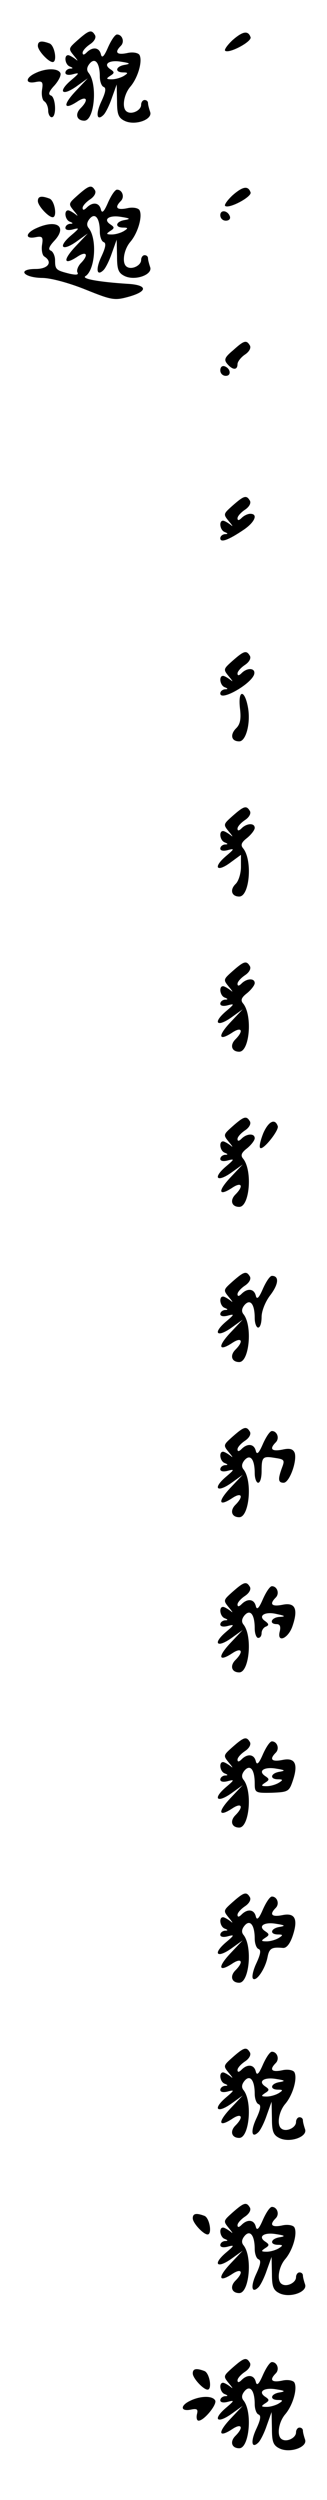 <?xml version="1.0" standalone="no"?>
<!DOCTYPE svg PUBLIC "-//W3C//DTD SVG 20010904//EN"
 "http://www.w3.org/TR/2001/REC-SVG-20010904/DTD/svg10.dtd">
<svg version="1.0" xmlns="http://www.w3.org/2000/svg"
 width="95pt" height="725pt" viewBox="0 0 95 725"
 preserveAspectRatio="xMidYMid meet">
<g transform="translate(0,725) scale(0.1,-0.1)"
fill="#000000" stroke="none">
<path d="M226 7134 c-28 -25 -28 -25 -10 -47 10 -12 12 -16 4 -9 -8 6 -18 12
-22 12 -13 0 -9 -28 5 -33 10 -4 10 -6 0 -6 -7 -1 -13 -6 -13 -12 0 -6 9 -8
23 -4 19 5 18 3 -8 -19 -38 -33 -24 -46 18 -16 l32 23 -34 -36 c-39 -41 -37
-58 3 -32 28 19 35 6 10 -19 -17 -17 -11 -36 11 -36 29 0 39 104 13 138 -7 8
-6 17 2 27 16 20 30 3 30 -37 0 -14 5 -28 11 -30 8 -3 6 -15 -6 -41 -18 -38
-14 -60 6 -40 6 6 17 28 24 49 l14 39 1 -48 c0 -39 4 -49 23 -58 31 -14 82 5
73 27 -3 9 -6 20 -6 25 0 5 -4 9 -10 9 -5 0 -10 -6 -10 -14 0 -16 -27 -29 -41
-20 -16 9 -10 50 10 73 22 26 36 75 26 92 -4 6 -20 9 -36 5 -30 -6 -37 2 -18
21 12 12 4 33 -11 33 -6 0 -17 -17 -26 -37 -12 -28 -18 -33 -21 -20 -5 20 -24
22 -41 5 -8 -8 -12 -8 -12 -1 0 6 10 17 22 25 12 8 18 19 14 26 -10 17 -17 15
-50 -14z m137 -72 c-27 -4 -31 -22 -5 -22 14 0 15 -2 2 -10 -8 -5 -24 -10 -35
-10 -17 0 -17 2 -5 10 13 8 13 11 1 19 -23 15 -4 28 31 22 26 -4 28 -6 11 -9z"/>
<path d="M676 7134 c-15 -14 -25 -28 -22 -31 10 -10 78 26 74 39 -7 20 -22 18
-52 -8z"/>
<path d="M110 7117 c0 -14 31 -47 43 -47 14 0 6 48 -9 54 -24 9 -34 7 -34 -7z"/>
<path d="M103 7038 c-30 -14 -30 -32 0 -26 20 4 23 1 19 -23 -2 -14 1 -30 7
-33 6 -4 11 -16 11 -27 0 -10 5 -19 10 -19 15 0 12 58 -2 63 -9 3 -6 12 11 30
12 14 20 30 16 36 -8 14 -43 13 -72 -1z"/>
<path d="M226 6684 c-28 -25 -28 -25 -10 -47 10 -12 12 -16 4 -9 -8 6 -18 12
-22 12 -13 0 -9 -28 5 -33 10 -4 10 -6 0 -6 -7 -1 -13 -6 -13 -12 0 -6 9 -8
23 -4 19 5 18 3 -8 -19 -38 -33 -24 -46 18 -16 l32 23 -34 -36 c-39 -41 -37
-58 3 -32 28 19 35 6 10 -19 -8 -9 -12 -21 -9 -26 4 -7 -3 -8 -22 -4 -40 10
-43 12 -43 39 0 13 -6 25 -12 28 -9 3 -6 12 11 30 37 41 5 62 -54 35 -31 -14
-33 -32 -2 -26 20 4 23 1 19 -23 -2 -14 1 -30 7 -33 25 -16 11 -36 -25 -36
-55 0 -37 -25 18 -26 26 0 80 -15 127 -34 77 -31 84 -32 127 -20 55 16 52 34
-7 37 -77 5 -133 14 -121 22 28 17 35 107 10 139 -7 8 -6 17 2 27 16 20 30 3
30 -37 0 -14 5 -28 11 -30 8 -3 6 -15 -6 -41 -18 -38 -14 -60 6 -40 6 6 17 28
24 49 l14 39 1 -48 c0 -39 4 -49 23 -58 31 -14 82 5 73 27 -3 9 -6 20 -6 25 0
5 -4 9 -10 9 -5 0 -10 -6 -10 -14 0 -16 -27 -29 -41 -20 -16 9 -10 50 10 73
22 26 36 75 26 92 -4 6 -20 9 -36 5 -30 -6 -37 2 -18 21 12 12 4 33 -11 33 -6
0 -17 -17 -26 -37 -12 -28 -18 -33 -21 -20 -5 20 -24 22 -41 5 -8 -8 -12 -8
-12 -1 0 6 10 17 22 25 12 8 18 19 14 26 -10 17 -17 15 -50 -14z m137 -72
c-27 -4 -31 -22 -5 -22 14 0 15 -2 2 -10 -8 -5 -24 -10 -35 -10 -17 0 -17 2
-5 10 13 8 13 11 1 19 -23 15 -4 28 31 22 26 -4 28 -6 11 -9z"/>
<path d="M676 6684 c-15 -14 -25 -28 -22 -31 10 -10 78 26 74 39 -7 20 -22 18
-52 -8z"/>
<path d="M110 6667 c0 -14 31 -47 43 -47 14 0 6 48 -9 54 -24 9 -34 7 -34 -7z"/>
<path d="M640 6626 c0 -9 7 -16 16 -16 9 0 14 5 12 12 -6 18 -28 21 -28 4z"/>
<path d="M677 6234 c-24 -20 -27 -27 -17 -39 16 -19 30 -19 30 -1 0 7 10 20
22 28 12 8 18 19 14 26 -10 17 -17 15 -49 -14z"/>
<path d="M640 6176 c0 -9 7 -16 16 -16 17 0 14 22 -4 28 -7 2 -12 -3 -12 -12z"/>
<path d="M676 5784 c-28 -25 -28 -25 -10 -47 10 -12 12 -16 4 -9 -8 6 -18 12
-22 12 -13 0 -9 -28 5 -33 10 -4 10 -6 0 -6 -7 -1 -13 -6 -13 -12 0 -14 24 -5
67 24 33 22 44 47 20 47 -7 0 -18 -5 -25 -12 -8 -8 -12 -8 -12 -1 0 6 10 17
22 25 12 8 18 19 14 26 -10 17 -17 15 -50 -14z"/>
<path d="M676 5334 c-28 -25 -28 -25 -10 -47 10 -12 12 -16 4 -9 -8 6 -18 12
-22 12 -13 0 -9 -28 5 -33 10 -4 10 -6 0 -6 -7 -1 -13 -6 -13 -12 0 -25 98 32
99 59 1 15 -21 16 -37 0 -8 -8 -12 -8 -12 -1 0 6 10 17 22 25 12 8 18 19 14
26 -10 17 -17 15 -50 -14z"/>
<path d="M697 5197 c4 -32 1 -48 -12 -60 -17 -18 -13 -37 10 -37 19 0 33 50
26 95 -9 55 -30 58 -24 2z"/>
<path d="M676 4884 c-28 -25 -28 -25 -10 -47 10 -12 12 -16 4 -9 -8 6 -18 12
-22 12 -13 0 -9 -28 5 -33 10 -4 10 -6 0 -6 -7 -1 -13 -6 -13 -12 0 -6 9 -8
23 -4 19 5 18 3 -8 -19 -37 -32 -25 -47 15 -17 l30 22 0 -35 c0 -19 -7 -42
-16 -50 -17 -17 -11 -36 11 -36 30 0 39 104 12 139 -9 10 -6 18 11 31 12 10
22 23 22 29 0 15 -23 14 -38 -1 -8 -8 -12 -8 -12 -1 0 6 10 17 22 25 12 8 18
19 14 26 -10 17 -17 15 -50 -14z"/>
<path d="M676 4434 c-28 -25 -28 -25 -10 -47 10 -12 12 -16 4 -9 -8 6 -18 12
-22 12 -13 0 -9 -28 5 -33 10 -4 10 -6 0 -6 -7 -1 -13 -6 -13 -12 0 -6 9 -8
23 -4 19 5 18 3 -8 -19 -38 -33 -24 -46 18 -16 l32 23 -34 -36 c-39 -41 -37
-58 3 -32 28 19 35 6 10 -19 -17 -17 -11 -36 11 -36 30 0 39 104 12 139 -9 10
-6 18 11 31 12 10 22 23 22 29 0 15 -23 14 -38 -1 -8 -8 -12 -8 -12 -1 0 6 10
17 22 25 12 8 18 19 14 26 -10 17 -17 15 -50 -14z"/>
<path d="M676 3984 c-28 -25 -28 -25 -10 -47 10 -12 12 -16 4 -9 -8 6 -18 12
-22 12 -13 0 -9 -28 5 -33 10 -4 10 -6 0 -6 -7 -1 -13 -6 -13 -12 0 -6 9 -8
23 -4 19 5 18 3 -8 -19 -38 -33 -24 -46 18 -16 l32 23 -34 -36 c-39 -41 -37
-58 3 -32 28 19 35 6 10 -19 -17 -17 -11 -36 11 -36 30 0 39 104 12 139 -9 10
-6 18 11 31 12 10 22 23 22 29 0 15 -23 14 -38 -1 -8 -8 -12 -8 -12 -1 0 6 10
17 22 25 12 8 18 19 14 26 -10 17 -17 15 -50 -14z"/>
<path d="M765 3964 c-8 -20 -13 -40 -9 -43 8 -8 55 51 51 63 -8 24 -27 14 -42
-20z"/>
<path d="M676 3534 c-28 -25 -28 -25 -10 -47 10 -12 12 -16 4 -9 -8 6 -18 12
-22 12 -13 0 -9 -28 5 -33 10 -4 10 -6 0 -6 -7 -1 -13 -6 -13 -12 0 -6 9 -8
23 -4 19 5 18 3 -8 -19 -38 -33 -24 -46 18 -16 l32 23 -34 -36 c-39 -41 -37
-58 3 -32 28 19 35 6 10 -19 -17 -17 -11 -36 11 -36 29 0 39 104 13 138 -7 8
-6 17 2 27 17 20 30 3 30 -37 0 -16 5 -28 10 -28 6 0 10 14 10 31 0 17 11 45
26 64 24 32 25 55 4 55 -6 0 -17 -17 -26 -37 -12 -28 -18 -33 -21 -20 -5 20
-24 22 -41 5 -8 -8 -12 -8 -12 -1 0 6 10 17 22 25 12 8 18 19 14 26 -10 17
-17 15 -50 -14z"/>
<path d="M676 3084 c-28 -25 -28 -25 -10 -47 10 -12 12 -16 4 -9 -8 6 -18 12
-22 12 -13 0 -9 -28 5 -33 10 -4 10 -6 0 -6 -7 -1 -13 -6 -13 -12 0 -6 9 -8
23 -4 19 5 18 3 -8 -19 -38 -33 -24 -46 18 -16 l32 23 -34 -36 c-39 -41 -37
-58 3 -32 28 19 35 6 10 -19 -17 -17 -11 -36 11 -36 29 0 39 104 13 138 -7 8
-6 17 2 27 17 20 30 3 30 -37 0 -16 5 -28 10 -28 6 0 10 15 10 33 0 42 3 45
39 39 27 -4 29 -6 20 -29 -12 -33 -11 -43 5 -43 17 0 40 64 32 87 -5 11 -14
14 -36 9 -31 -6 -38 2 -19 21 12 12 4 33 -11 33 -6 0 -17 -17 -26 -37 -12 -28
-18 -33 -21 -20 -5 20 -24 22 -41 5 -8 -8 -12 -8 -12 -1 0 6 10 17 22 25 12 8
18 19 14 26 -10 17 -17 15 -50 -14z"/>
<path d="M676 2634 c-28 -25 -28 -25 -10 -47 10 -12 12 -16 4 -9 -8 6 -18 12
-22 12 -13 0 -9 -28 5 -33 10 -4 10 -6 0 -6 -7 -1 -13 -6 -13 -12 0 -6 9 -8
23 -4 19 5 18 3 -8 -19 -38 -33 -24 -46 18 -16 l32 23 -34 -36 c-39 -41 -37
-58 3 -32 28 19 35 6 10 -19 -17 -17 -11 -36 11 -36 29 0 39 104 13 138 -7 8
-6 17 2 27 17 20 30 3 30 -37 0 -16 5 -28 10 -28 6 0 10 6 10 14 0 8 6 17 13
19 9 4 8 8 -3 16 -22 15 0 29 35 20 24 -5 25 -7 8 -8 -25 -1 -33 -21 -9 -21 9
0 12 -7 9 -20 -10 -37 25 -22 37 15 17 50 7 69 -30 61 -31 -6 -38 2 -19 21 12
12 4 33 -11 33 -6 0 -17 -17 -26 -37 -12 -28 -18 -33 -21 -20 -5 20 -24 22
-41 5 -8 -8 -12 -8 -12 -1 0 6 10 17 22 25 12 8 18 19 14 26 -10 17 -17 15
-50 -14z"/>
<path d="M676 2184 c-28 -25 -28 -25 -10 -47 10 -12 12 -16 4 -9 -8 6 -18 12
-22 12 -13 0 -9 -28 5 -33 10 -4 10 -6 0 -6 -7 -1 -13 -6 -13 -12 0 -6 9 -8
23 -4 19 5 18 3 -8 -19 -38 -33 -24 -46 18 -16 l32 23 -34 -36 c-39 -41 -37
-58 3 -32 28 19 35 6 10 -19 -17 -17 -11 -36 11 -36 29 0 39 104 13 138 -7 8
-6 17 2 27 17 20 30 3 30 -37 0 -27 2 -28 50 -27 47 2 50 3 61 36 16 48 6 67
-31 59 -31 -6 -38 2 -19 21 12 12 4 33 -11 33 -6 0 -17 -17 -26 -37 -12 -28
-18 -33 -21 -20 -5 20 -24 22 -41 5 -8 -8 -12 -8 -12 -1 0 6 10 17 22 25 12 8
18 19 14 26 -10 17 -17 15 -50 -14z m137 -72 c-27 -4 -31 -22 -5 -22 14 0 15
-2 2 -10 -8 -5 -24 -10 -35 -10 -17 0 -17 2 -5 10 13 8 13 11 1 19 -23 15 -4
28 31 22 26 -4 28 -6 11 -9z"/>
<path d="M676 1734 c-28 -25 -28 -25 -10 -47 10 -12 12 -16 4 -9 -8 6 -18 12
-22 12 -13 0 -9 -28 5 -33 10 -4 10 -6 0 -6 -7 -1 -13 -6 -13 -12 0 -6 9 -8
23 -4 19 5 18 3 -8 -19 -38 -33 -24 -46 18 -16 l32 23 -34 -36 c-39 -41 -37
-58 3 -32 28 19 35 6 10 -19 -17 -17 -11 -36 11 -36 29 0 39 104 13 138 -7 8
-6 17 2 27 16 20 30 3 30 -37 0 -14 5 -28 11 -30 8 -3 6 -15 -6 -41 -10 -21
-14 -41 -10 -45 9 -10 35 27 42 61 5 27 12 31 45 28 10 -1 20 11 28 34 17 50
7 69 -30 61 -31 -6 -38 2 -19 21 12 12 4 33 -11 33 -6 0 -17 -17 -26 -37 -12
-28 -18 -33 -21 -20 -5 20 -24 22 -41 5 -8 -8 -12 -8 -12 -1 0 6 10 17 22 25
12 8 18 19 14 26 -10 17 -17 15 -50 -14z m137 -72 c-27 -4 -31 -22 -5 -22 14
0 15 -2 2 -10 -8 -5 -24 -10 -35 -10 -17 0 -17 2 -5 10 13 8 13 11 1 19 -23
15 -4 28 31 22 26 -4 28 -6 11 -9z"/>
<path d="M676 1284 c-28 -25 -28 -25 -10 -47 10 -12 12 -16 4 -9 -8 6 -18 12
-22 12 -13 0 -9 -28 5 -33 10 -4 10 -6 0 -6 -7 -1 -13 -6 -13 -12 0 -6 9 -8
23 -4 19 5 18 3 -8 -19 -38 -33 -24 -46 18 -16 l32 23 -34 -36 c-39 -41 -37
-58 3 -32 28 19 35 6 10 -19 -17 -17 -11 -36 11 -36 29 0 39 104 13 138 -7 8
-6 17 2 27 16 20 30 3 30 -37 0 -14 5 -28 11 -30 8 -3 6 -15 -6 -41 -18 -38
-14 -60 6 -40 6 6 17 28 24 49 l14 39 1 -48 c0 -39 4 -49 23 -58 31 -14 82 5
73 27 -3 9 -6 20 -6 25 0 5 -4 9 -10 9 -5 0 -10 -6 -10 -14 0 -16 -27 -29 -41
-20 -16 9 -10 50 10 73 22 26 36 75 26 92 -4 6 -20 9 -36 5 -30 -6 -37 2 -18
21 12 12 4 33 -11 33 -6 0 -17 -17 -26 -37 -12 -28 -18 -33 -21 -20 -5 20 -24
22 -41 5 -8 -8 -12 -8 -12 -1 0 6 10 17 22 25 12 8 18 19 14 26 -10 17 -17 15
-50 -14z m137 -72 c-27 -4 -31 -22 -5 -22 14 0 15 -2 2 -10 -8 -5 -24 -10 -35
-10 -17 0 -17 2 -5 10 13 8 13 11 1 19 -23 15 -4 28 31 22 26 -4 28 -6 11 -9z"/>
<path d="M676 834 c-28 -25 -28 -25 -10 -47 10 -12 12 -16 4 -9 -8 6 -18 12
-22 12 -13 0 -9 -28 5 -33 10 -4 10 -6 0 -6 -7 -1 -13 -6 -13 -12 0 -6 9 -8
23 -4 19 5 18 3 -8 -19 -38 -33 -24 -46 18 -16 l32 23 -34 -36 c-39 -41 -37
-58 3 -32 28 19 35 6 10 -19 -17 -17 -11 -36 11 -36 29 0 39 104 13 138 -7 8
-6 17 2 27 16 20 30 3 30 -37 0 -14 5 -28 11 -30 8 -3 6 -15 -6 -41 -18 -38
-14 -60 6 -40 6 6 17 28 24 49 l14 39 1 -48 c0 -39 4 -49 23 -58 31 -14 82 5
73 27 -3 9 -6 20 -6 25 0 5 -4 9 -10 9 -5 0 -10 -6 -10 -14 0 -16 -27 -29 -41
-20 -16 9 -10 50 10 73 22 26 36 75 26 92 -4 6 -20 9 -36 5 -30 -6 -37 2 -18
21 12 12 4 33 -11 33 -6 0 -17 -17 -26 -37 -12 -28 -18 -33 -21 -20 -5 20 -24
22 -41 5 -8 -8 -12 -8 -12 -1 0 6 10 17 22 25 12 8 18 19 14 26 -10 17 -17 15
-50 -14z m137 -72 c-27 -4 -31 -22 -5 -22 14 0 15 -2 2 -10 -8 -5 -24 -10 -35
-10 -17 0 -17 2 -5 10 13 8 13 11 1 19 -23 15 -4 28 31 22 26 -4 28 -6 11 -9z"/>
<path d="M560 817 c0 -14 31 -47 43 -47 14 0 6 48 -9 54 -24 9 -34 7 -34 -7z"/>
<path d="M676 384 c-28 -25 -28 -25 -10 -47 10 -12 12 -16 4 -9 -8 6 -18 12
-22 12 -13 0 -9 -28 5 -33 10 -4 10 -6 0 -6 -7 -1 -13 -6 -13 -12 0 -6 9 -8
23 -4 19 5 18 3 -8 -19 -38 -33 -24 -46 18 -16 l32 23 -34 -36 c-39 -41 -37
-58 3 -32 28 19 35 6 10 -19 -17 -17 -11 -36 11 -36 29 0 39 104 13 138 -7 8
-6 17 2 27 16 20 30 3 30 -37 0 -14 5 -28 11 -30 8 -3 6 -15 -6 -41 -18 -38
-14 -60 6 -40 6 6 17 28 24 49 l14 39 1 -48 c0 -39 4 -49 23 -58 31 -14 82 5
73 27 -3 9 -6 20 -6 25 0 5 -4 9 -10 9 -5 0 -10 -6 -10 -14 0 -16 -27 -29 -41
-20 -16 9 -10 50 10 73 22 26 36 75 26 92 -4 6 -20 9 -36 5 -30 -6 -37 2 -18
21 12 12 4 33 -11 33 -6 0 -17 -17 -26 -37 -12 -28 -18 -33 -21 -20 -5 20 -24
22 -41 5 -8 -8 -12 -8 -12 -1 0 6 10 17 22 25 12 8 18 19 14 26 -10 17 -17 15
-50 -14z m137 -72 c-27 -4 -31 -22 -5 -22 14 0 15 -2 2 -10 -8 -5 -24 -10 -35
-10 -17 0 -17 2 -5 10 13 8 13 11 1 19 -23 15 -4 28 31 22 26 -4 28 -6 11 -9z"/>
<path d="M560 367 c0 -14 31 -47 43 -47 14 0 6 48 -9 54 -24 9 -34 7 -34 -7z"/>
<path d="M553 288 c-30 -14 -29 -32 1 -26 19 4 22 1 18 -14 -2 -10 0 -18 5
-18 16 0 55 48 48 59 -8 14 -43 13 -72 -1z"/>
</g>
</svg>
